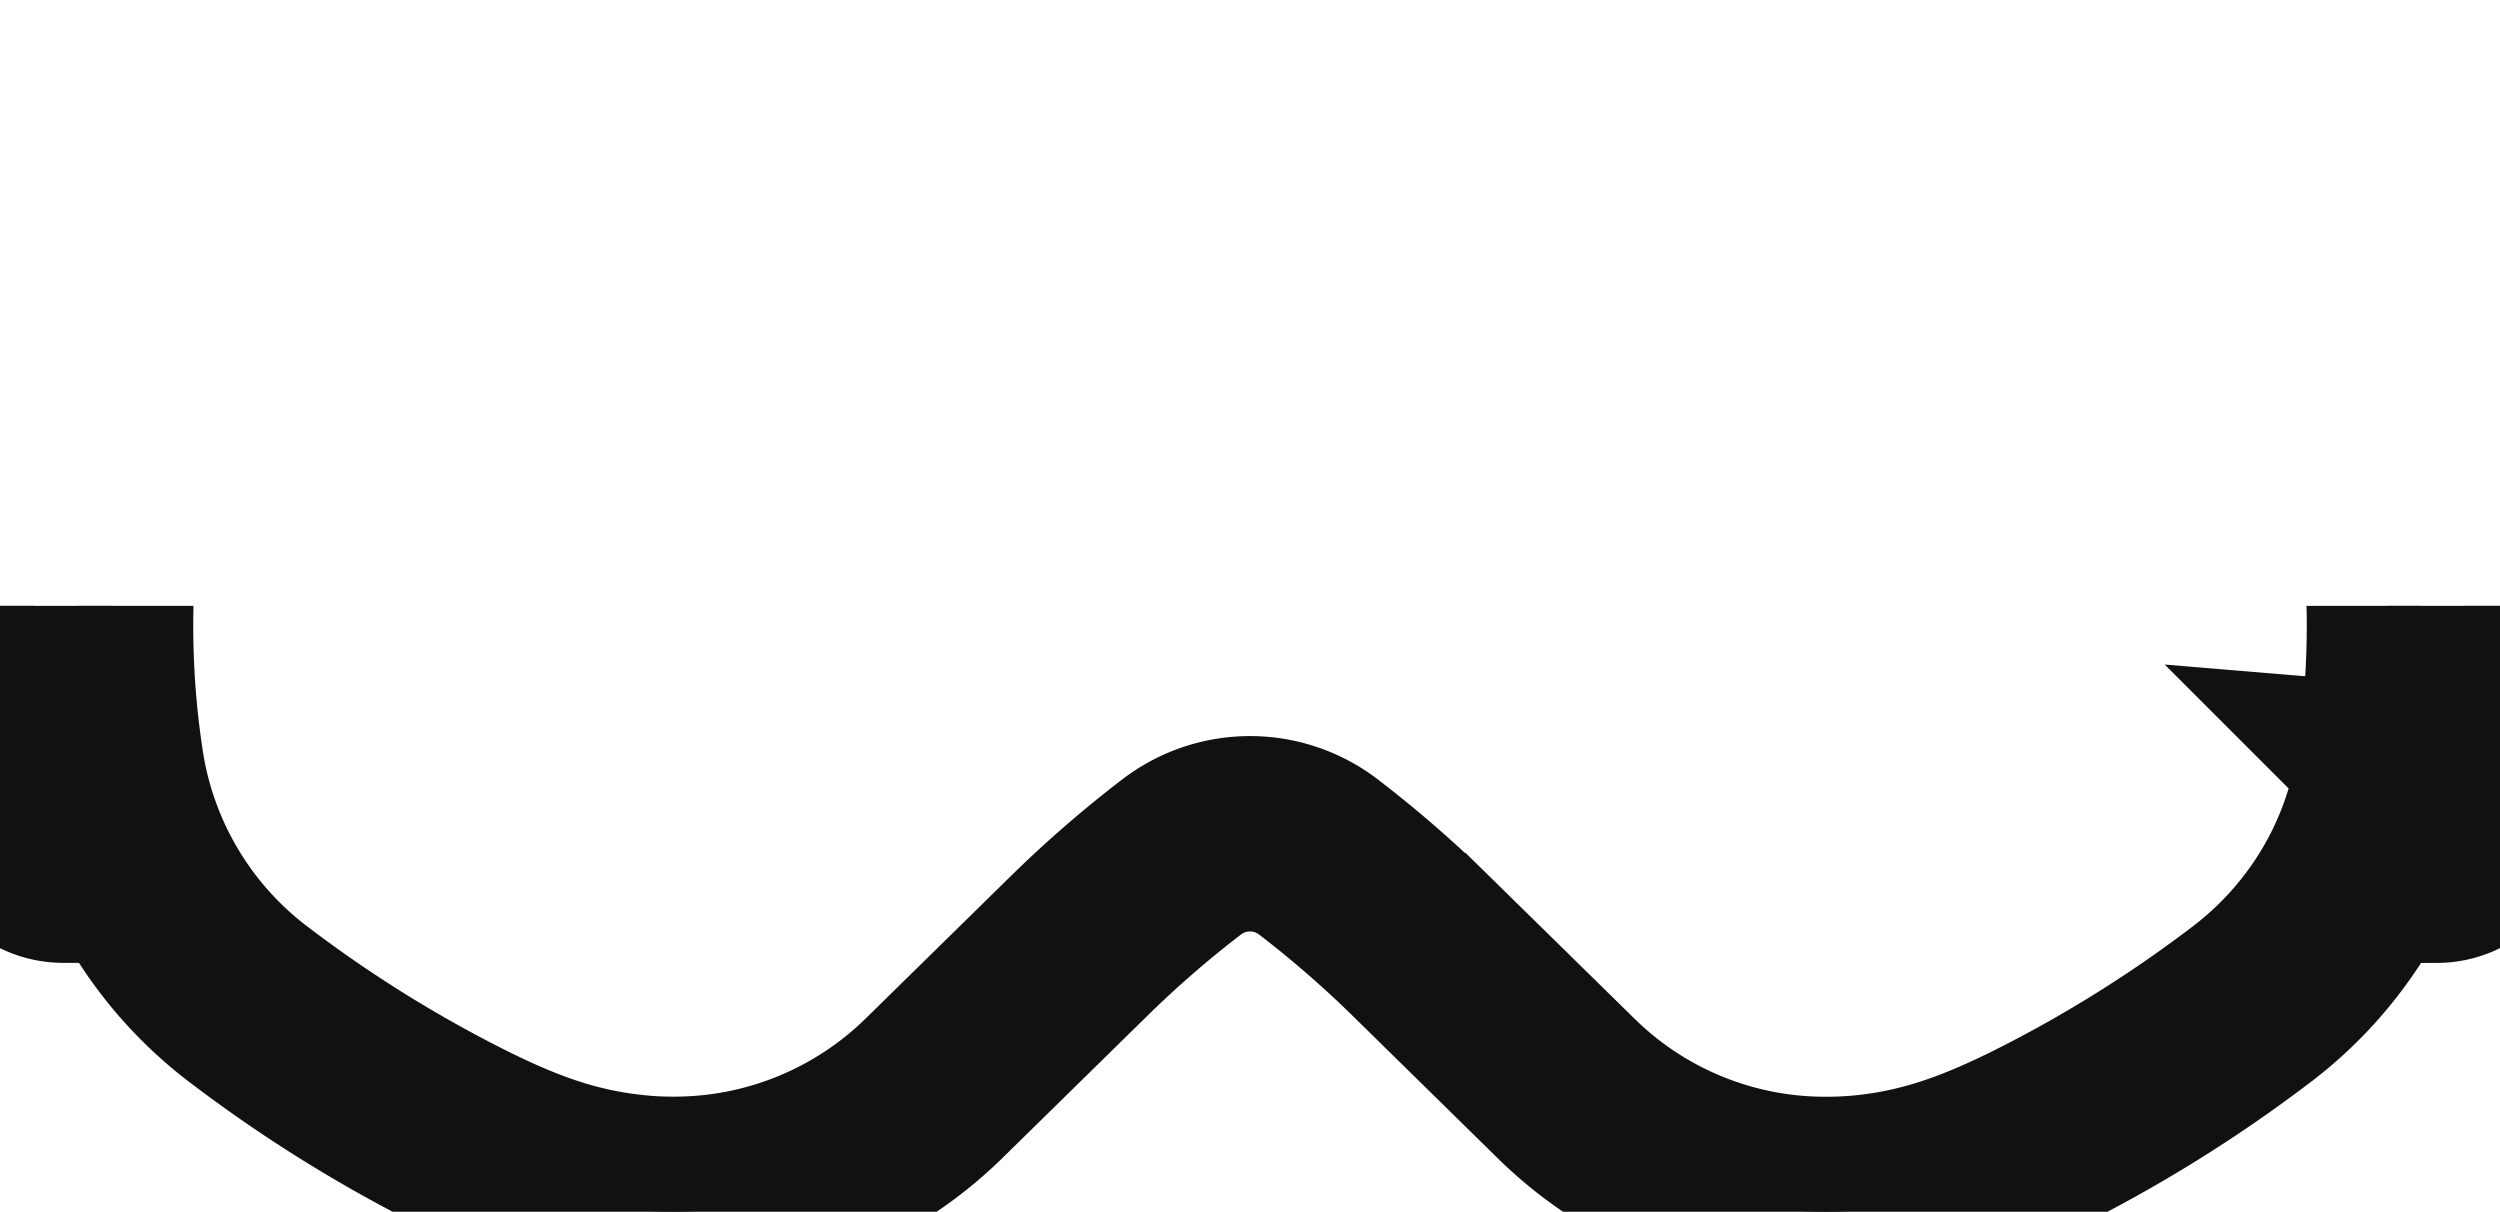 <svg xmlns="http://www.w3.org/2000/svg" viewBox="0 0 1166.7 565.48">
    <defs>
        <clipPath id="cutl">
            <rect x="0" y="50%" width="100%" height="50%" />
        </clipPath>
    </defs>
    <path clip-path="url(#cutl)" stroke="#111" fill="#111" stroke-width="75" d="M1137.13,178.29h-22.19c-2.33-8.6-4.91-17.13-7.72-25.41a162.86,162.86,0,0,0-31.75-55.15c-3-3.48-30.69-34.53-78.19-53.29-23.78-9.38-73.28-18.79-147.11-28a2172.22,2172.22,0,0,0-533.65,0C242.84,25.6,193.34,35,169.39,44.44,121.87,63.23,94.22,94.26,91.26,97.69a162.76,162.76,0,0,0-31.78,55.18c-2.88,8.53-5.46,17-7.73,25.42H29.59A29.68,29.68,0,0,0,0,207.88V382.29a29.56,29.56,0,0,0,29.57,29.56h29a181.65,181.65,0,0,0,53.06,63.7A640.45,640.45,0,0,0,213.5,538.88c28.47,14,54.46,23.87,88.77,26.21,3.7.24,7.75.36,12.05.36A181.07,181.07,0,0,0,441.91,513.3l67.48-66.21a512.38,512.38,0,0,1,46.85-40.66,44.4,44.4,0,0,1,54.24,0,514.84,514.84,0,0,1,46.82,40.65L725,513.55a180.32,180.32,0,0,0,127.06,51.93c4.34,0,8.36-.12,11.81-.36l.6,0c34.21-2.33,60.2-12.16,88.71-26.21a639.81,639.81,0,0,0,101.87-63.32,181.5,181.5,0,0,0,53.09-63.71h28.94a29.59,29.59,0,0,0,29.59-29.59V207.85A29.57,29.57,0,0,0,1137.13,178.29Zm-1121,204V207.85a13.4,13.4,0,0,1,13.4-13.39H47.68A434.43,434.43,0,0,0,37.76,325c.81,11,2.1,22.22,3.81,33.46a182.4,182.4,0,0,0,9.85,37.25H29.59A13.46,13.46,0,0,1,16.17,382.26Zm1093-26.29a165.13,165.13,0,0,1-13.39,44.39l0,.08a165.24,165.24,0,0,1-50.39,62.21,623.57,623.57,0,0,1-99.29,61.73C919.27,537.57,895,546.8,863.51,549l-.6,0c-3.2.22-6.84.33-10.82.33A164.27,164.27,0,0,1,736.36,502l-67.74-66.48a530.43,530.43,0,0,0-48.29-41.91,60.56,60.56,0,0,0-73.94,0,526.76,526.76,0,0,0-48.32,41.93l-67.49,66.22a165,165,0,0,1-116.26,47.52c-3.95,0-7.64-.11-11-.33-31.65-2.15-56-11.38-82.71-24.57a624.77,624.77,0,0,1-99.32-61.73A164.49,164.49,0,0,1,57.56,356c-1.65-10.82-2.89-21.65-3.68-32.21a418.06,418.06,0,0,1,11.93-135.4c2.52-9.91,5.54-20.11,9-30.31a146.78,146.78,0,0,1,28.67-49.76c1.09-1.26,27.19-31.14,71.85-48.8,22.68-8.92,70.86-18,143.19-27a2155.67,2155.67,0,0,1,529.67,0c72.48,9,120.65,18.11,143.16,27,43.9,17.34,69.15,45.64,71.91,48.84a146.72,146.72,0,0,1,28.65,49.73c3.34,9.85,6.36,20,9,30.29l0,0a417.78,417.78,0,0,1,11.95,72.38c.77,10.34,1.16,20.87,1.16,31.31A424.83,424.83,0,0,1,1109.15,356Zm41.38,26.32a13.39,13.39,0,0,1-13.4,13.39h-21.85a181.68,181.68,0,0,0,9.85-37.26,440.35,440.35,0,0,0,5-66.34c0-10.84-.41-21.78-1.21-32.52a435.33,435.33,0,0,0-9.94-65.1h18.08a13.46,13.46,0,0,1,13.42,13.42Z"/>
</svg>